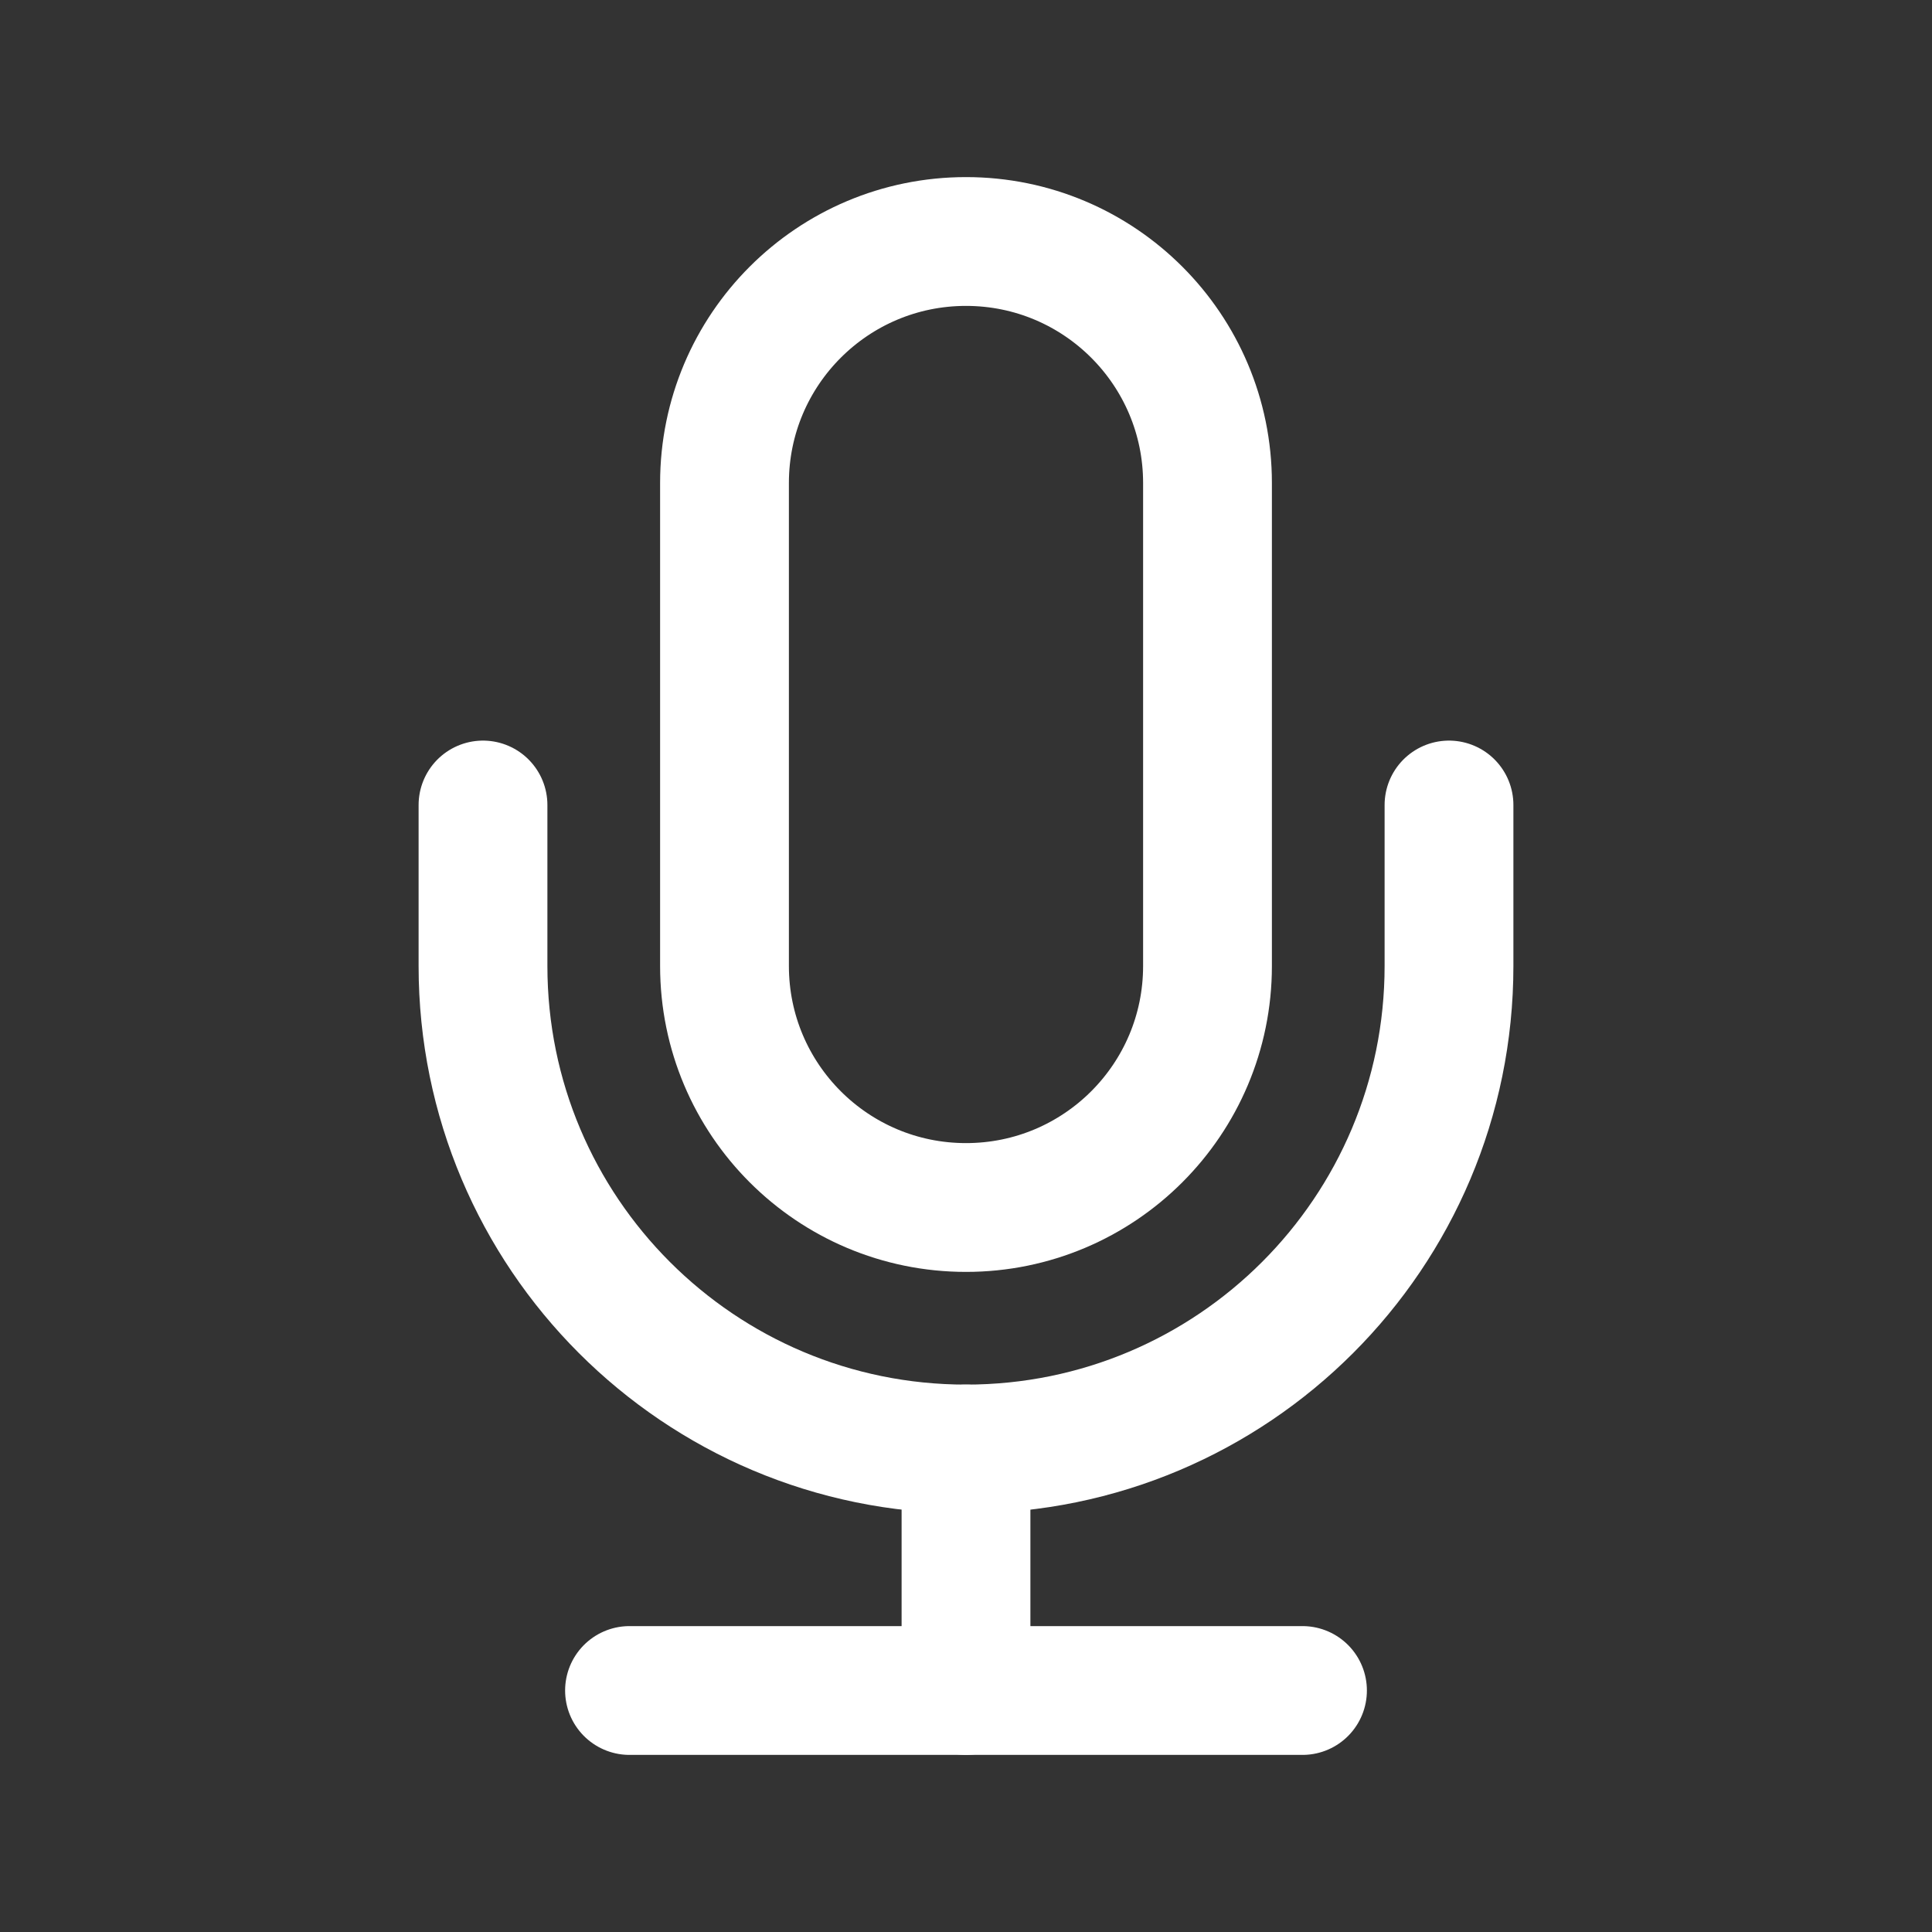 <svg width="18" height="18" viewBox="0 0 18 18" fill="none" xmlns="http://www.w3.org/2000/svg">
<rect x="0" y="0" width="18" height="18" fill="#333333" stroke="none"/>
<path fill-rule="evenodd" clip-rule="evenodd" d="M9 11.25V11.25C7.757 11.25 6.75 10.243 6.75 9V4.5C6.75 3.257 7.757 2.25 9 2.25V2.25C10.243 2.25 11.25 3.257 11.25 4.5V9C11.25 10.243 10.243 11.25 9 11.25Z" stroke="white" stroke-width="1.2" stroke-linecap="round" stroke-linejoin="round"/>
<path d="M13.5 7.5V9C13.5 11.486 11.486 13.5 9 13.5V13.5C6.514 13.5 4.5 11.486 4.5 9V7.5" stroke="white" stroke-width="1.2" stroke-linecap="round" stroke-linejoin="round"/>
<path d="M9 13.5V15.75" stroke="white" stroke-width="1.2" stroke-linecap="round" stroke-linejoin="round"/>
<path d="M5.865 15.75H12.135" stroke="white" stroke-width="1.2" stroke-linecap="round" stroke-linejoin="round"/>
</svg>
